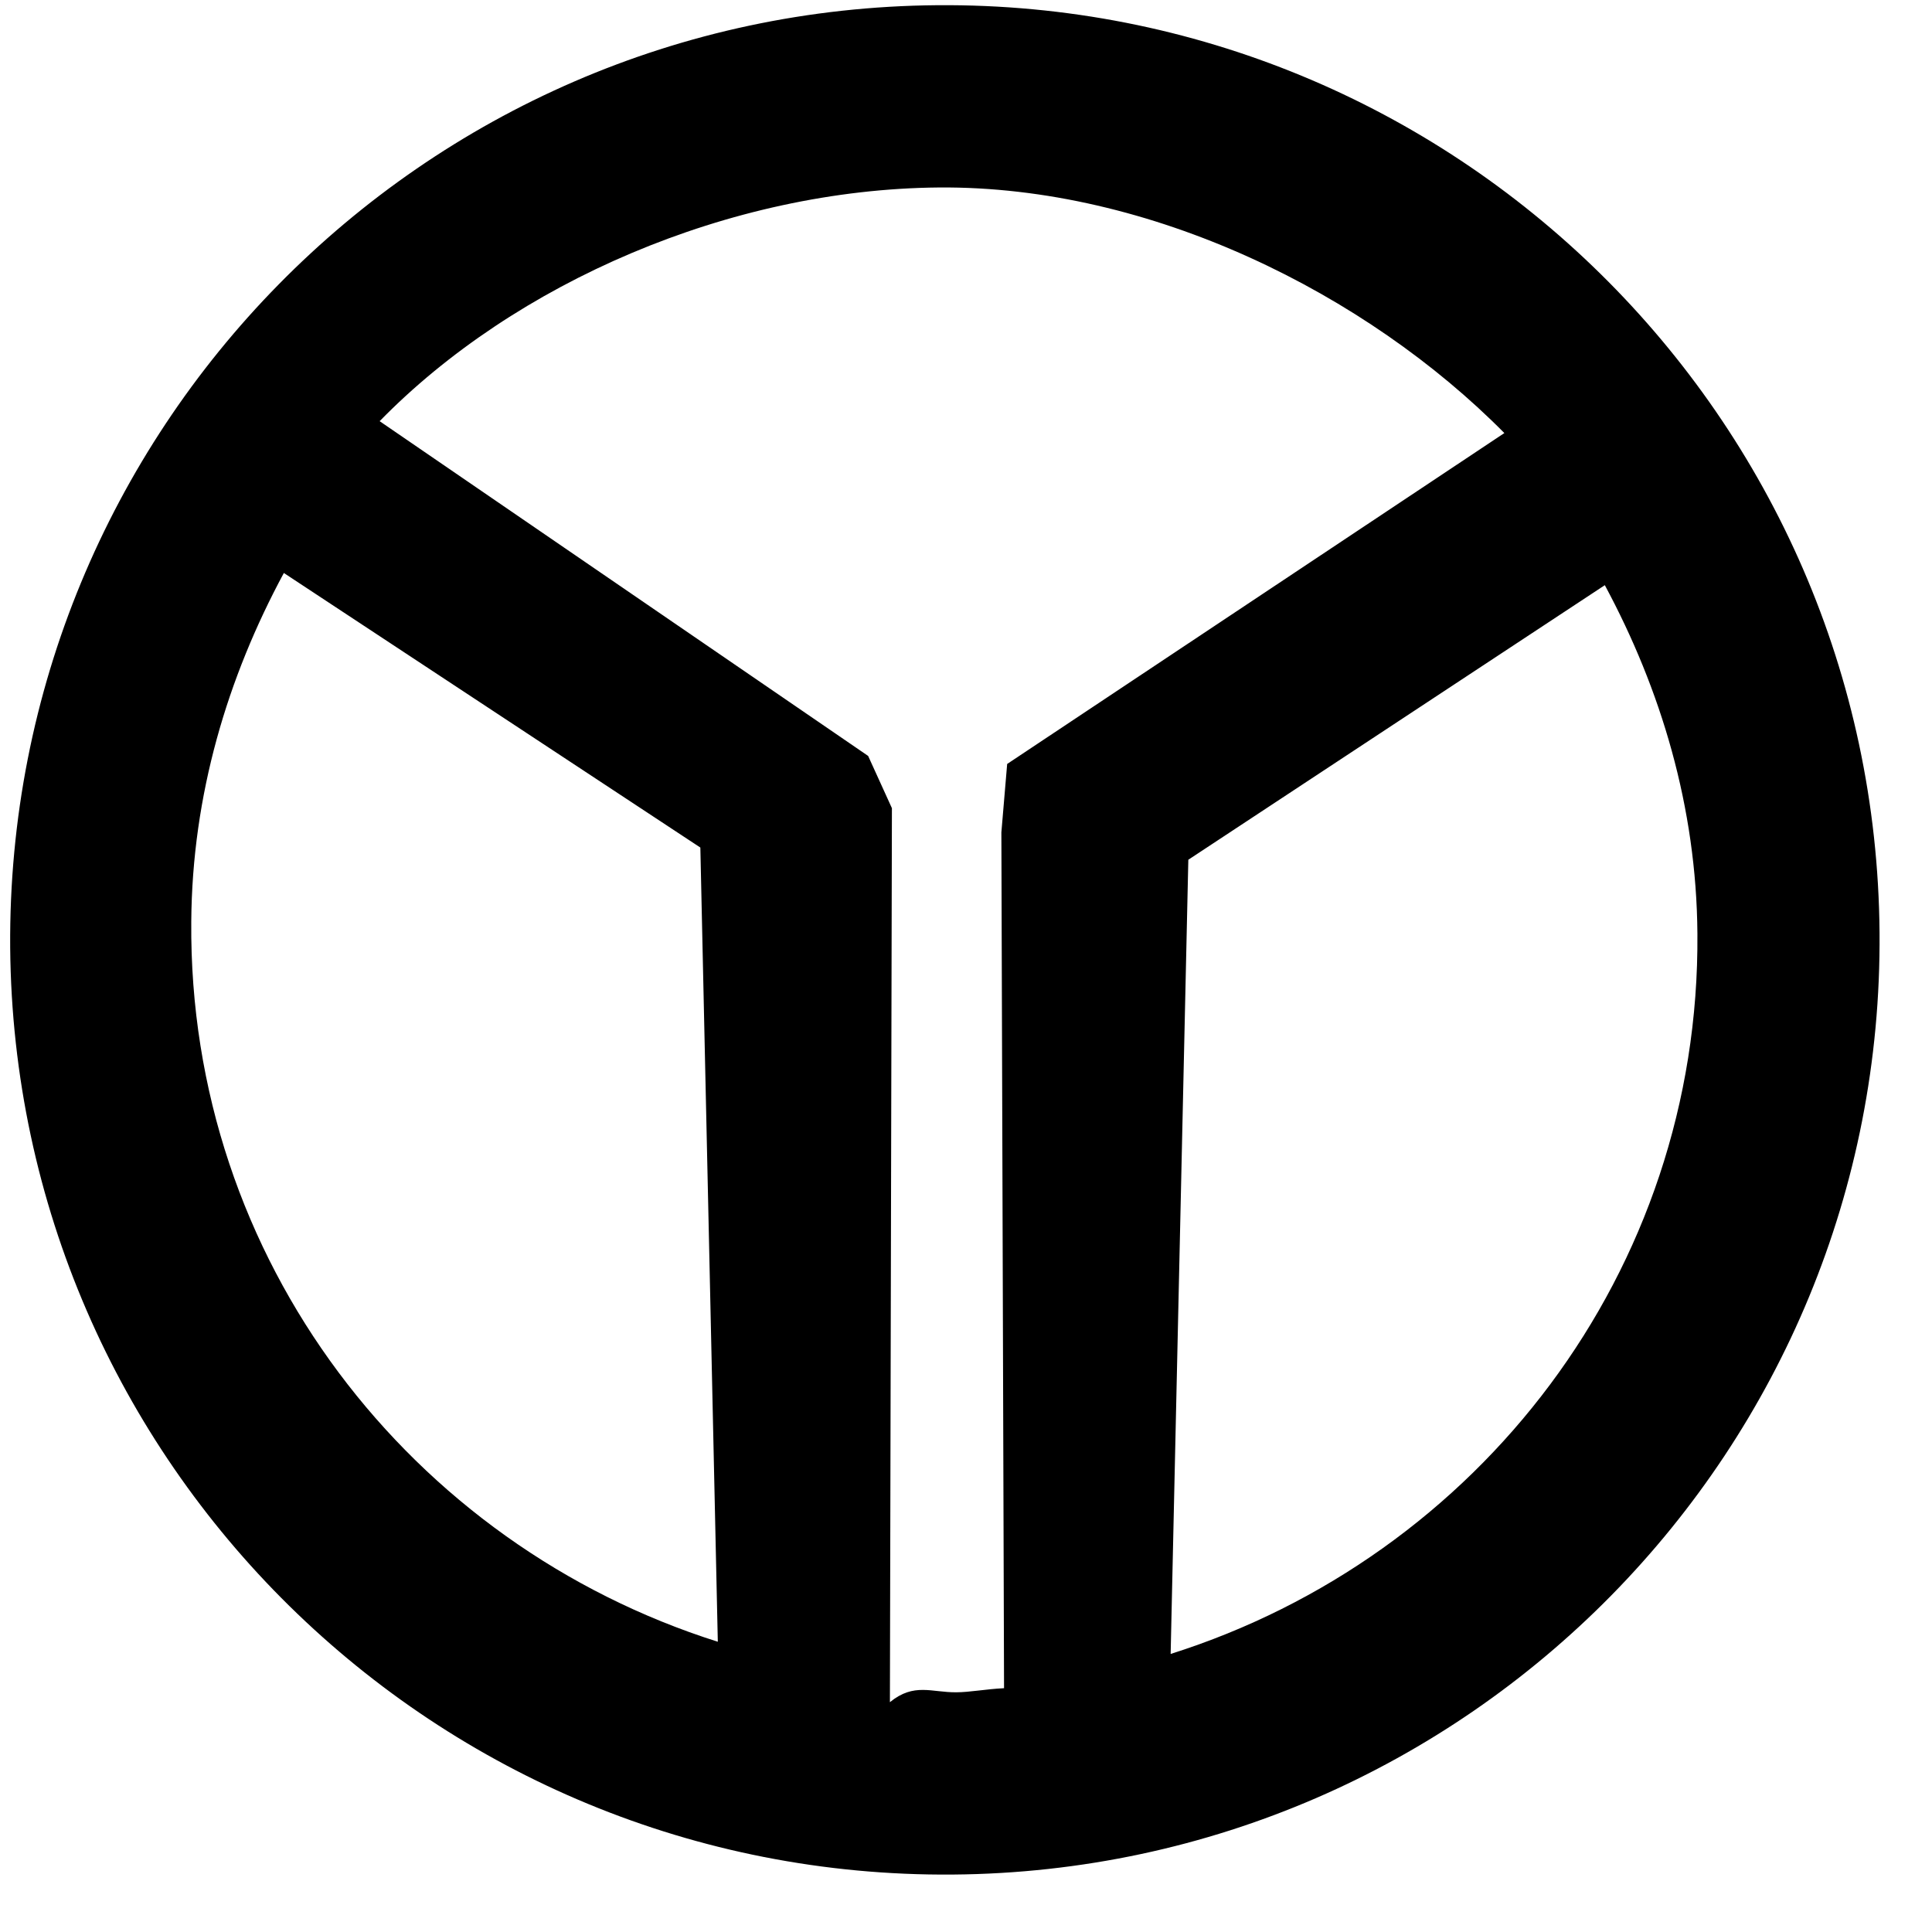 <?xml version="1.0" encoding="utf-8"?>
<!DOCTYPE svg PUBLIC "-//W3C//DTD SVG 1.1//EN" "http://www.w3.org/Graphics/SVG/1.1/DTD/svg11.dtd">
<svg width="26" height="26" xmlns:xlink="http://www.w3.org/1999/xlink" xmlns:xml="http://www.w3.org/XML/1998/namespace" version="1.1" xmlns="http://www.w3.org/2000/svg">
  <g transform="translate(13, 13)" id="ToCenterGroup">
    <g transform="translate(0, 0)" id="TranslateGroup">
      <g transform="scale(1)" id="ScaleGroup">
        <g transform="scale(1)" id="InversionGroup">
          <g transform="rotate(0, 0, 0)" id="RotateGroup">
            <g transform="translate(-13, -13)" id="ToOriginGroup">
              <rect x="0" y="0" width="26" height="26" id="RawSize" style="fill:none;" />
              <path d="M12.613 0.07 C5.668 0.125 0.086 5.805 0.137 12.75 C0.196 19.695 5.871 25.281 12.821 25.227 C19.766 25.172 25.352 19.493 25.294 12.547 C25.238 5.602 19.559 0.016 12.613 0.07 z M2.574 12.402 C2.586 10.695 3.062 9.117 3.82 7.711 L9.425 11.406 L9.66 22.094 C5.535 20.789 2.535 16.961 2.574 12.402 z M13.512 22.719 C13.27 22.731 13.043 22.774 12.871 22.774 C12.539 22.778 12.301 22.641 11.976 22.907 L12.003 10.876 L11.683 10.173 L5.109 5.668 C6.929 3.805 9.82 2.547 12.636 2.523 C15.484 2.5 18.386 3.949 20.245 5.828 L13.554 10.281 L13.476 11.203 L13.512 22.719 z M15.754 22.258 L15.992 11.57 L21.597 7.875 C22.351 9.277 22.831 10.859 22.843 12.566 C22.879 17.121 19.887 20.953 15.754 22.258 z" />
            </g>
          </g>
        </g>
      </g>
    </g>
  </g>
</svg>